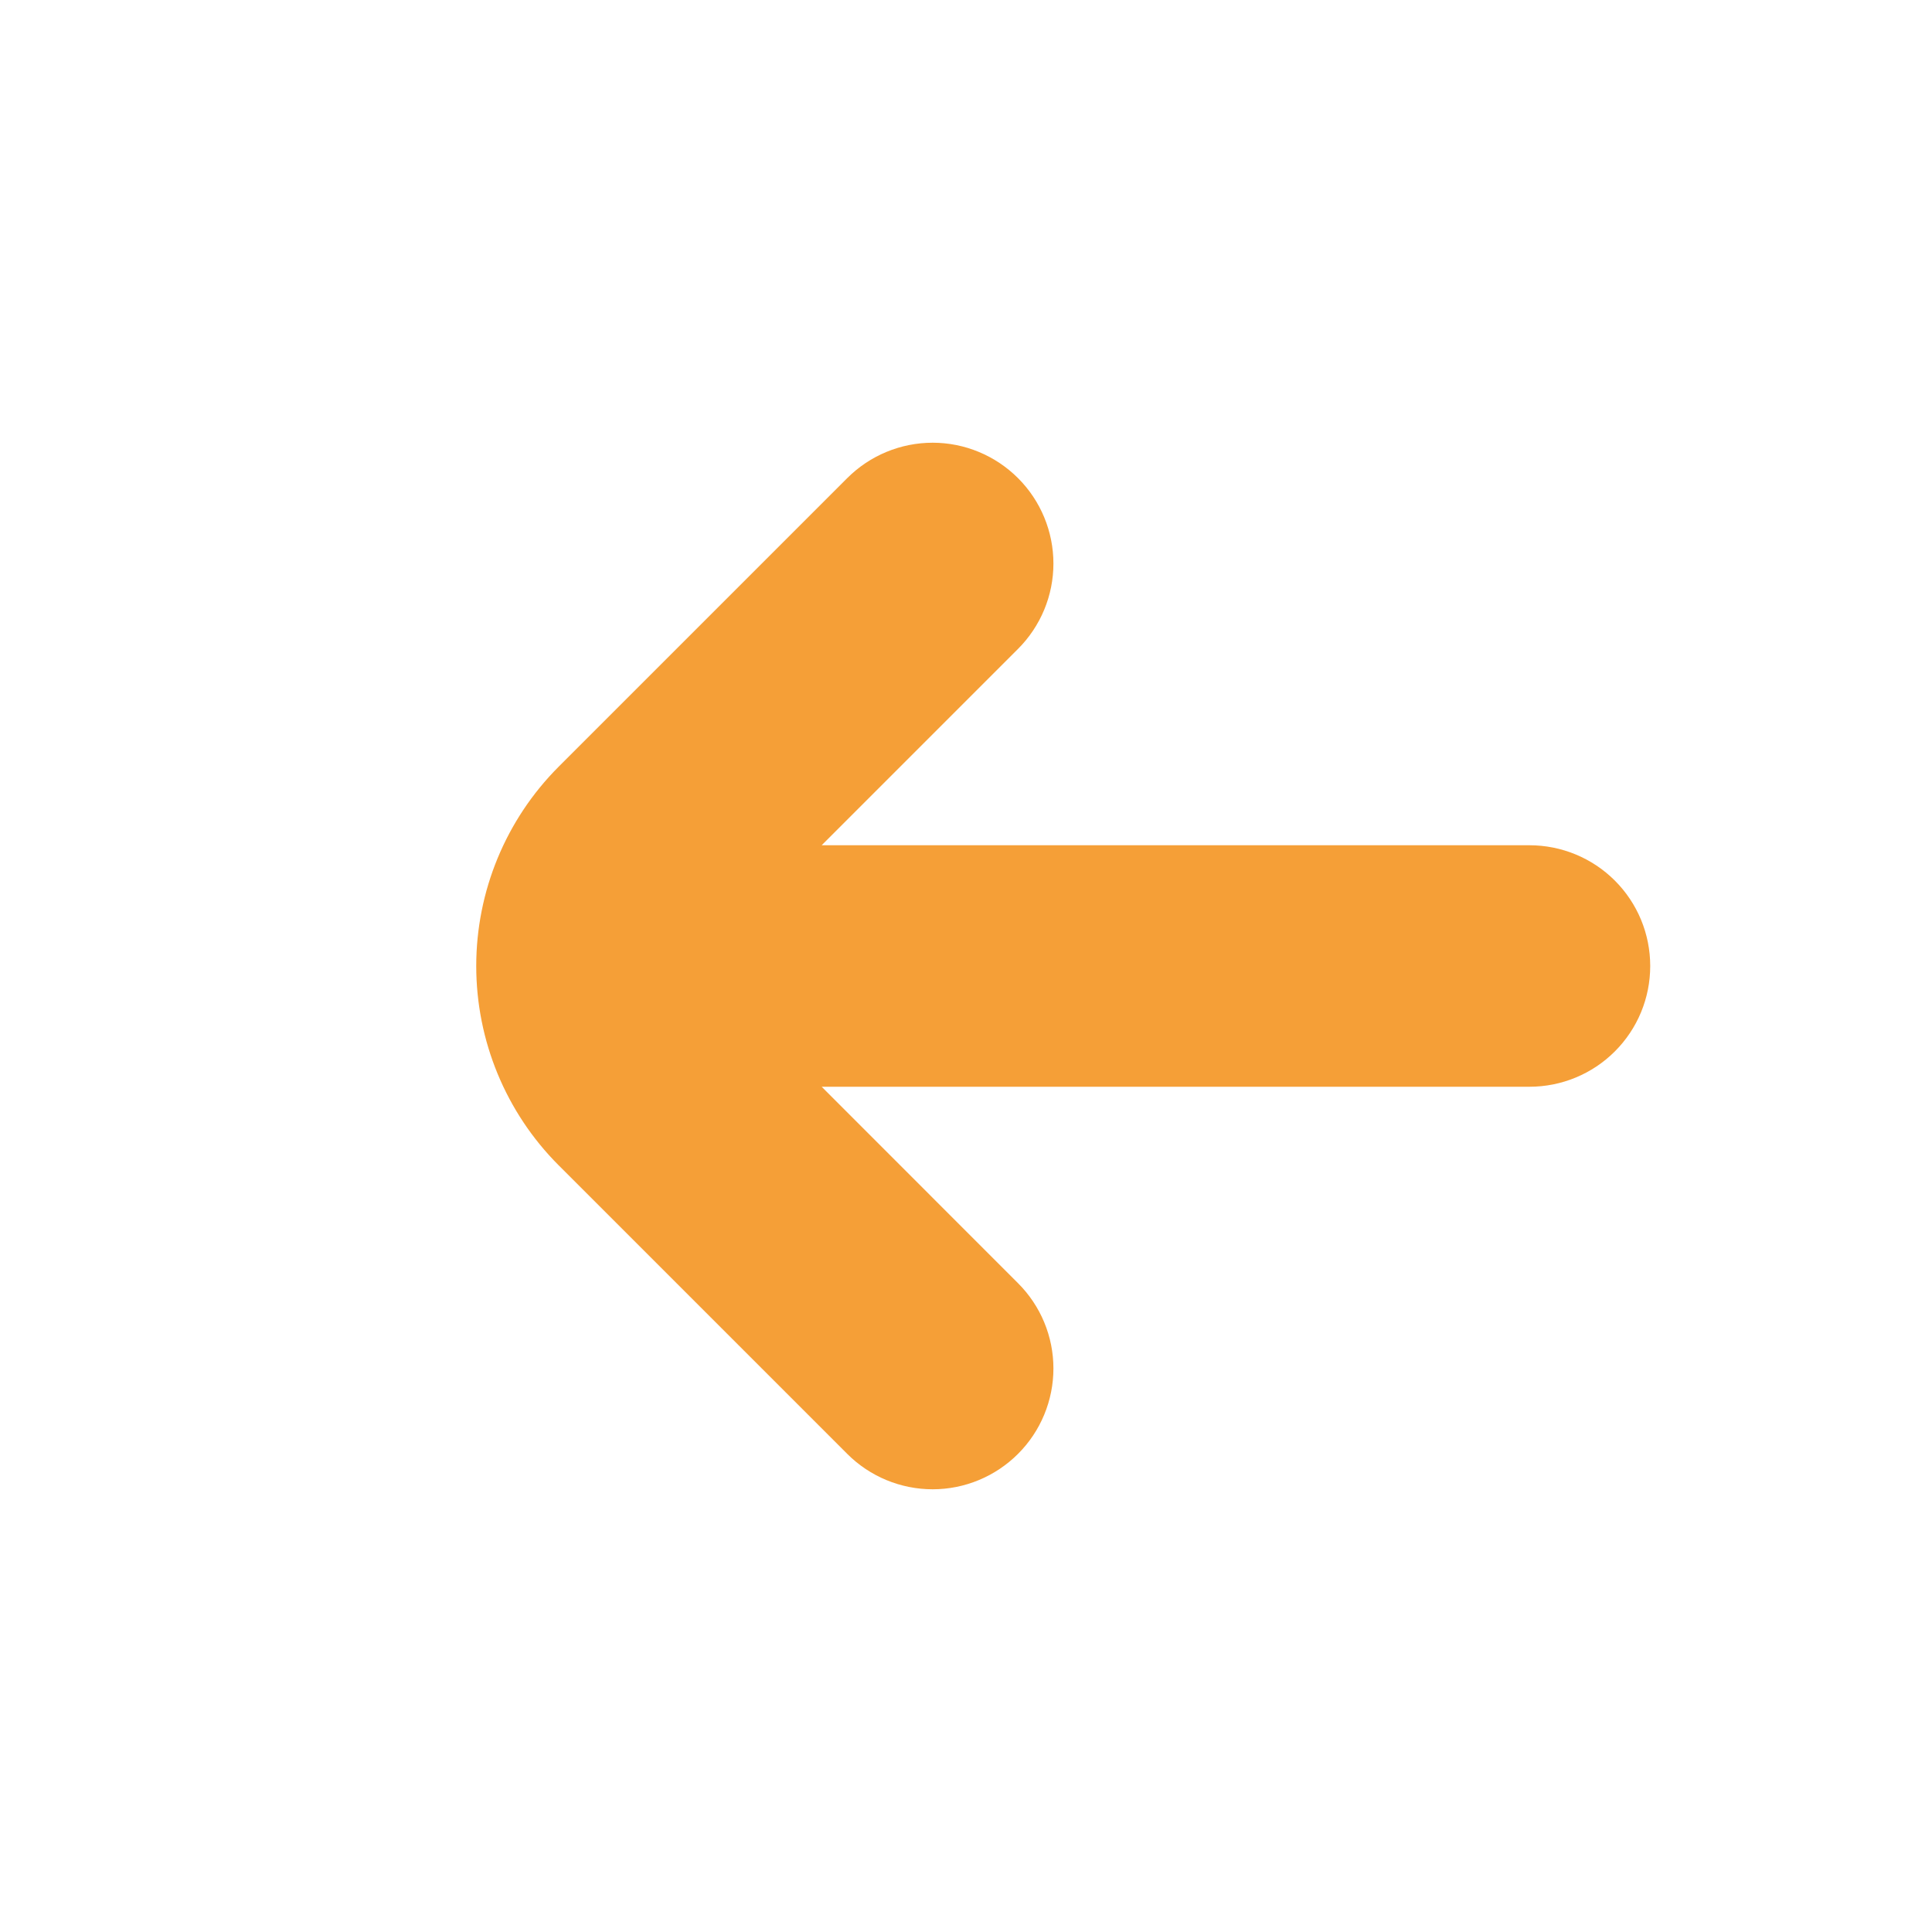 <svg width="20" height="20" viewBox="0 0 20 20" fill="none" xmlns="http://www.w3.org/2000/svg">
  <path
    d="M15.833 8.75H8.506L10.538 6.718C10.773 6.483 10.905 6.165 10.905 5.834C10.905 5.502 10.773 5.184 10.539 4.95C10.304 4.715 9.986 4.583 9.655 4.583C9.323 4.583 9.005 4.715 8.771 4.949L5.782 7.938C5.236 8.485 4.93 9.227 4.93 10C4.93 10.773 5.236 11.515 5.782 12.062L8.771 15.051C9.005 15.285 9.323 15.417 9.655 15.417C9.986 15.417 10.304 15.285 10.539 15.05C10.773 14.816 10.905 14.498 10.905 14.166C10.905 13.835 10.773 13.517 10.538 13.283L8.506 11.25H15.833C16.165 11.25 16.483 11.118 16.717 10.884C16.952 10.649 17.083 10.332 17.083 10C17.083 9.668 16.952 9.351 16.717 9.116C16.483 8.882 16.165 8.75 15.833 8.75Z"
    fill="#F28705" fill-opacity="0.8" />
</svg>
